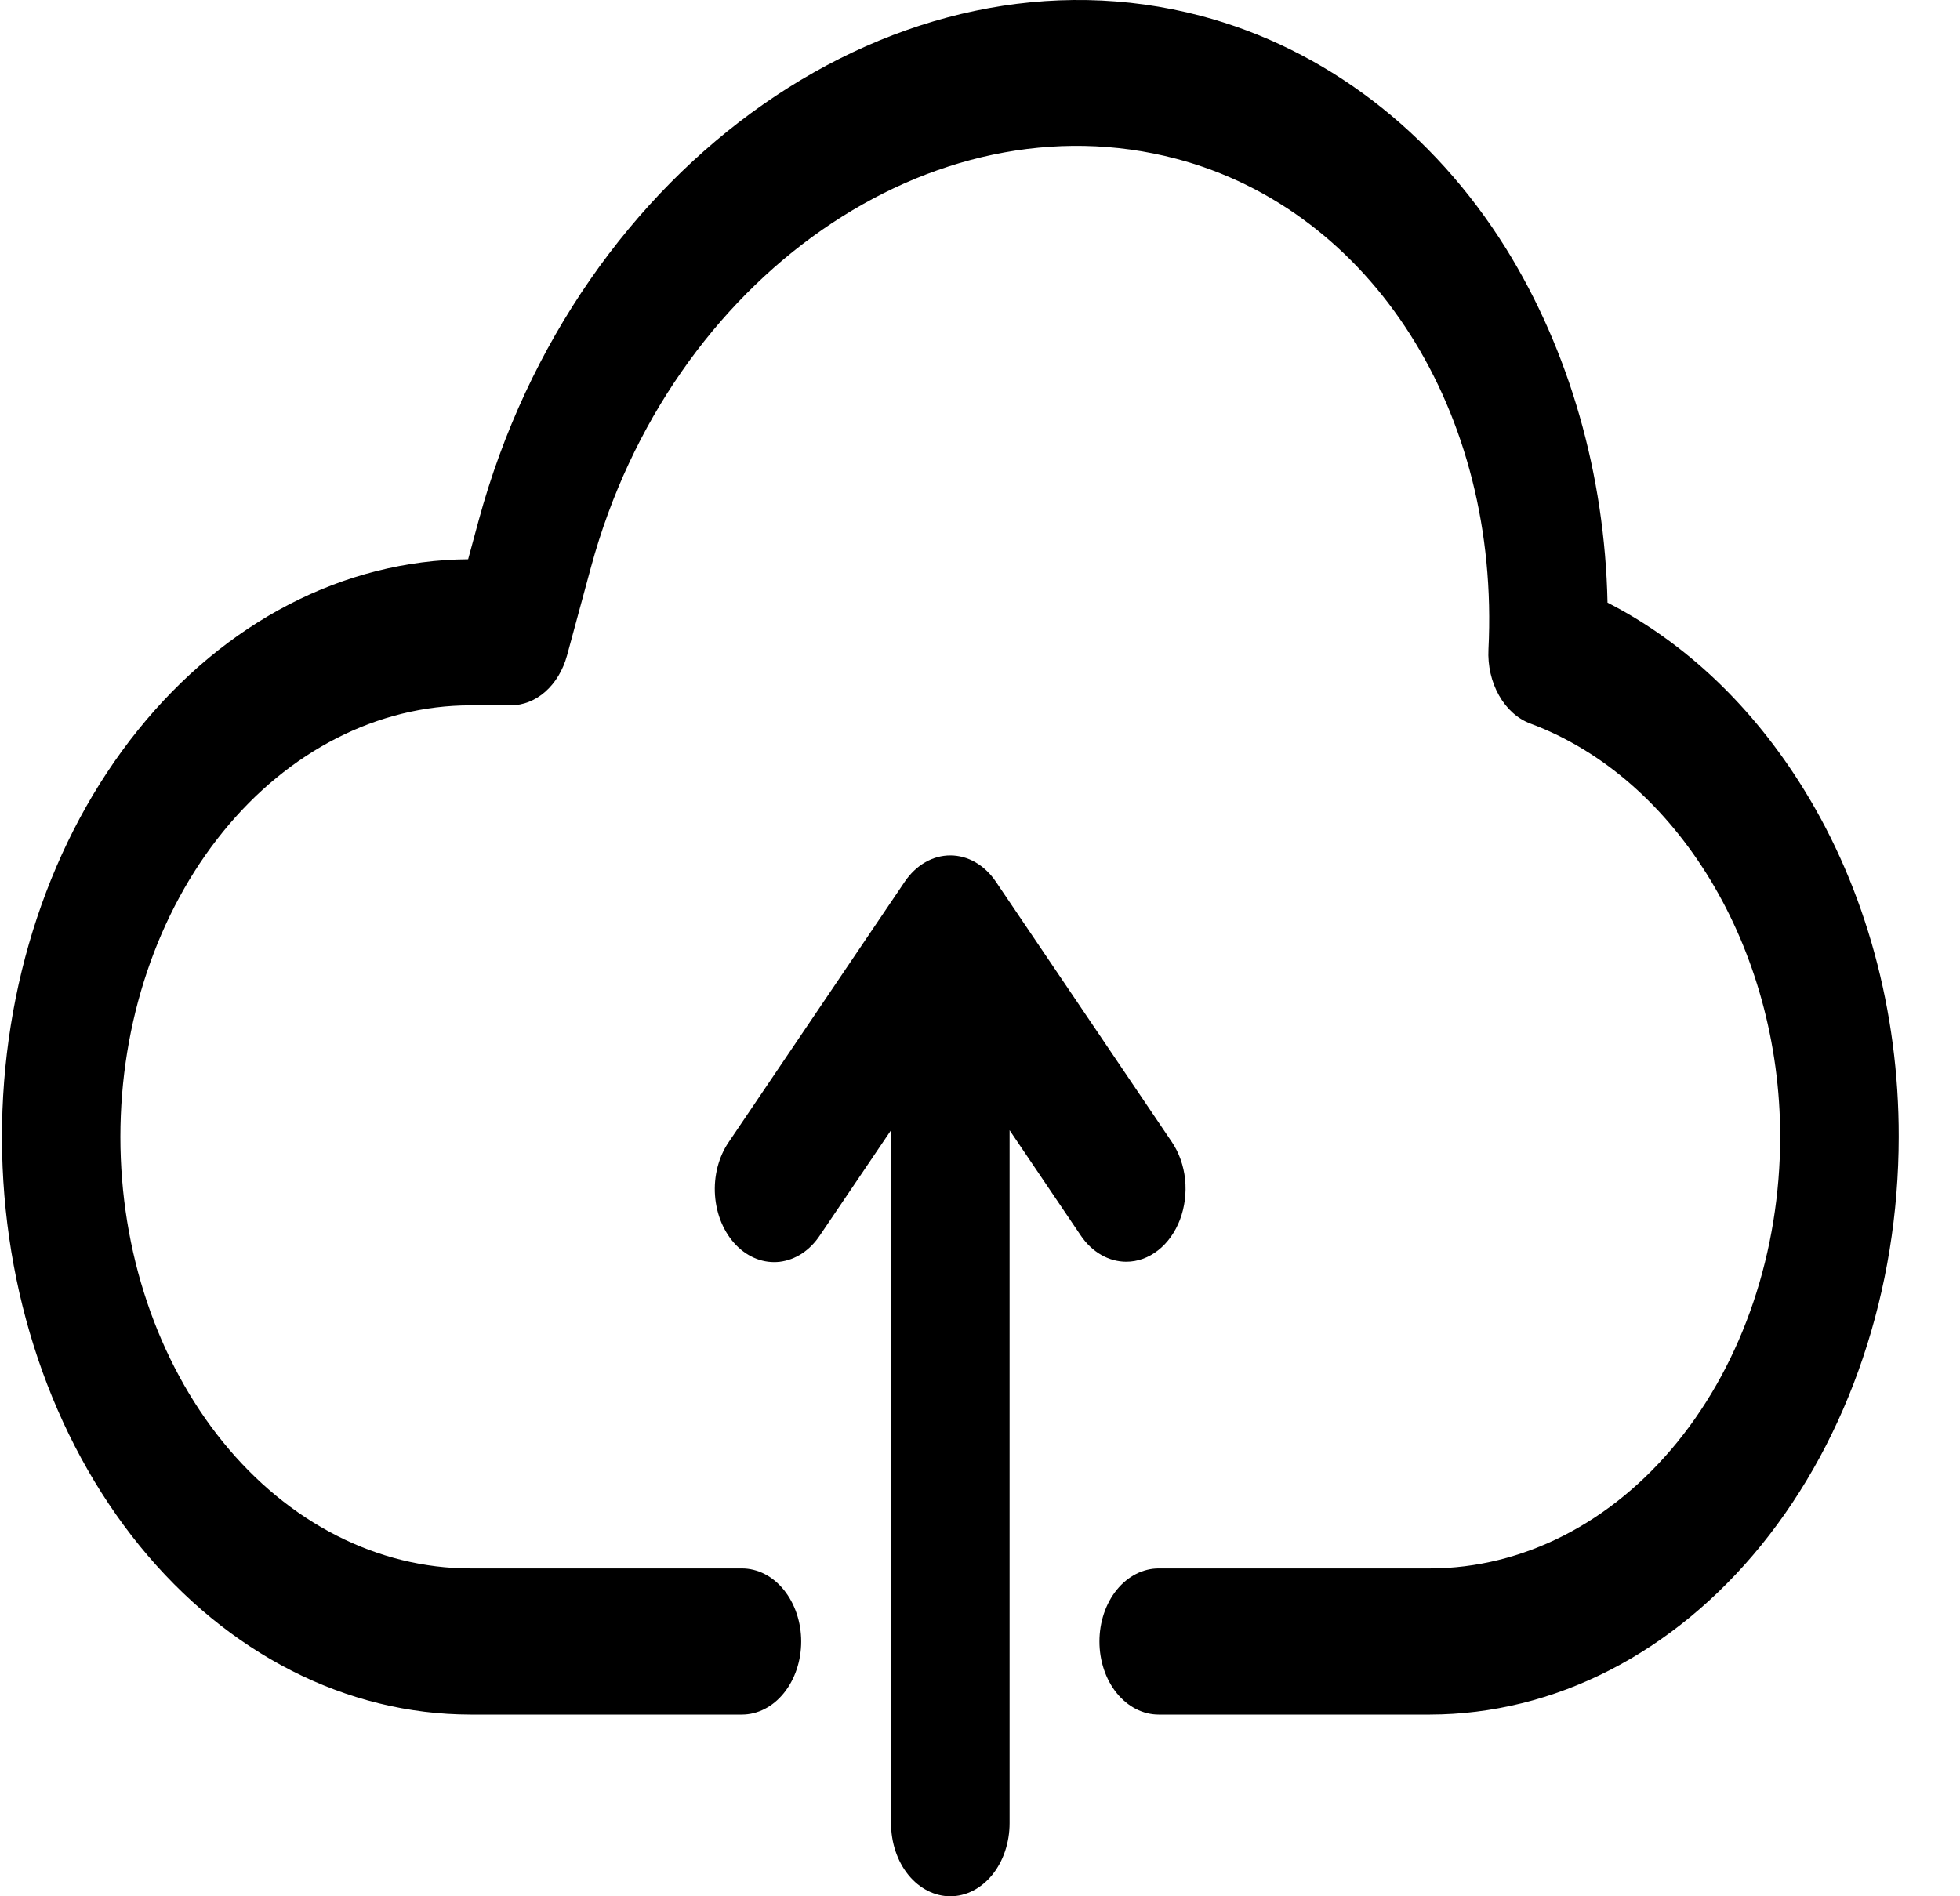 <svg width="31" height="30" viewBox="0 0 31 30" fill="none" xmlns="http://www.w3.org/2000/svg">
<path d="M17.814 19.961C17.677 19.961 17.541 19.924 17.416 19.852C17.291 19.78 17.181 19.676 17.093 19.545L15.968 17.88V28.844C15.968 29.151 15.869 29.445 15.693 29.662C15.517 29.878 15.279 30 15.03 30C14.782 30 14.543 29.878 14.367 29.662C14.191 29.445 14.093 29.151 14.093 28.844V17.88L12.967 19.545C12.889 19.663 12.792 19.76 12.683 19.832C12.574 19.903 12.454 19.947 12.331 19.962C12.208 19.976 12.084 19.96 11.966 19.915C11.848 19.87 11.738 19.796 11.643 19.699C11.548 19.601 11.47 19.482 11.412 19.346C11.355 19.212 11.32 19.064 11.309 18.912C11.298 18.76 11.312 18.607 11.349 18.462C11.387 18.317 11.447 18.182 11.527 18.066L14.31 13.949C14.398 13.819 14.508 13.714 14.633 13.642C14.757 13.57 14.893 13.533 15.03 13.533C15.168 13.533 15.304 13.57 15.428 13.642C15.553 13.714 15.663 13.819 15.751 13.949L18.534 18.066C18.648 18.234 18.721 18.44 18.744 18.657C18.766 18.875 18.738 19.096 18.663 19.295C18.587 19.494 18.467 19.663 18.317 19.78C18.167 19.898 17.992 19.961 17.814 19.961H17.814ZM28.532 12.491C27.727 11.184 26.655 10.164 25.425 9.534C25.383 7.506 24.821 5.546 23.821 3.934C22.663 2.075 20.95 0.768 18.997 0.252C14.235 -1.007 9.108 2.575 7.57 8.236L7.404 8.848C5.441 8.862 3.563 9.834 2.181 11.552C0.799 13.269 0.026 15.592 0.031 18.011C0.037 20.43 0.82 22.747 2.209 24.456C3.599 26.164 5.481 27.124 7.443 27.125H11.734C11.983 27.125 12.222 27.003 12.397 26.786C12.573 26.569 12.672 26.275 12.672 25.969C12.672 25.663 12.573 25.369 12.397 25.152C12.222 24.935 11.983 24.813 11.734 24.813H7.443C5.974 24.813 4.566 24.094 3.527 22.814C2.488 21.534 1.904 19.797 1.904 17.986C1.904 16.176 2.488 14.439 3.527 13.159C4.566 11.879 5.974 11.159 7.443 11.159H8.079C8.275 11.159 8.467 11.083 8.626 10.942C8.786 10.8 8.905 10.601 8.968 10.371L9.348 8.97C10.593 4.389 14.745 1.492 18.605 2.512C21.698 3.329 23.729 6.52 23.542 10.272C23.529 10.531 23.588 10.789 23.709 11.002C23.829 11.216 24.005 11.373 24.207 11.448C26.532 12.315 28.156 15.003 28.156 17.986C28.154 19.796 27.57 21.532 26.532 22.811C25.494 24.091 24.086 24.811 22.617 24.813H18.326C18.078 24.813 17.839 24.935 17.663 25.152C17.487 25.369 17.389 25.663 17.389 25.969C17.389 26.275 17.487 26.569 17.663 26.786C17.839 27.003 18.078 27.125 18.326 27.125H22.617C24.583 27.122 26.467 26.158 27.857 24.445C29.247 22.732 30.029 20.409 30.031 17.986C30.035 16.002 29.508 14.07 28.532 12.491Z" fill="black"/>
</svg>

